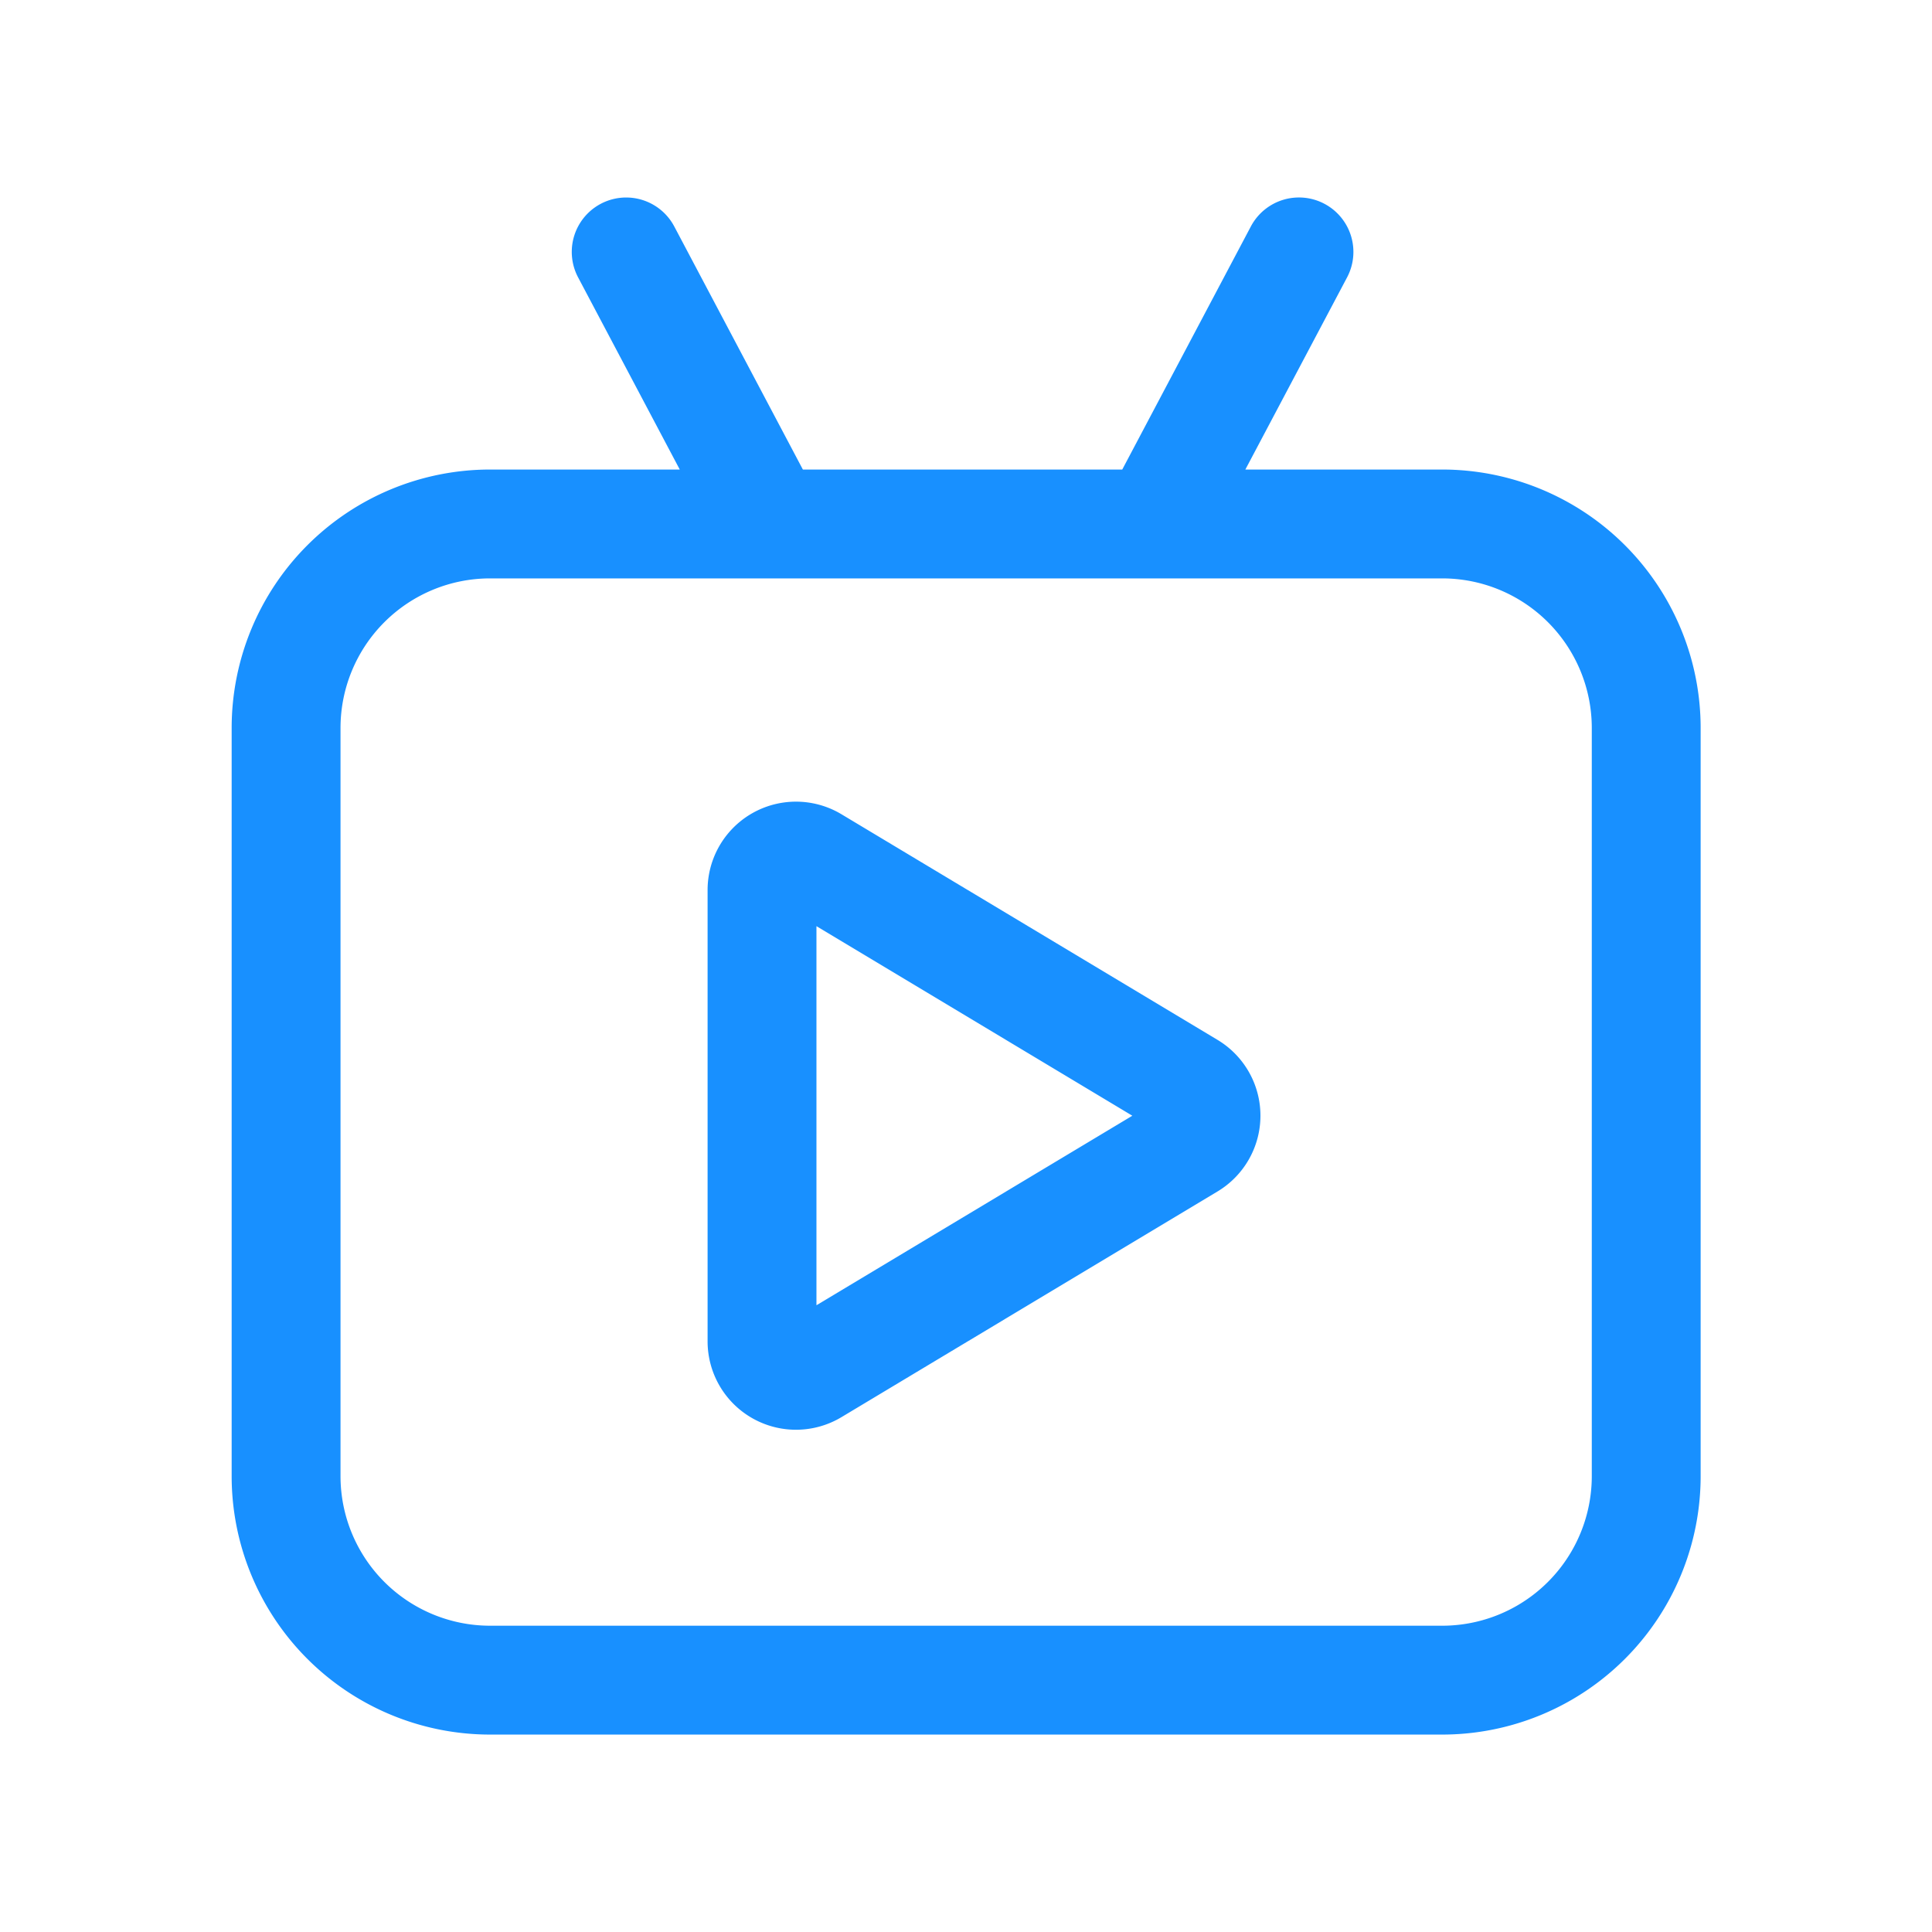 <svg xmlns="http://www.w3.org/2000/svg" width="32" height="32" viewBox="0 0 32 32"><defs><style>.a{opacity:0;}.b{fill:#1890ff;}</style></defs><g transform="translate(-732 -328)"><rect class="a" width="32" height="32" transform="translate(732 328)"/><g transform="translate(674.618 290.941)"><path class="b" d="M78.009,44.836h3.26a4.281,4.281,0,0,1,4.281,4.281V61.508a4.281,4.281,0,0,1-4.281,4.281H65.5a4.281,4.281,0,0,1-4.281-4.281V49.117A4.281,4.281,0,0,1,65.5,44.836h3.141l-1.684-3.183a.9.9,0,1,1,1.593-.843l2.13,4.026H75.97L78.1,40.81a.9.9,0,0,1,1.594.843ZM65.5,46.639a2.478,2.478,0,0,0-2.478,2.478V61.508A2.478,2.478,0,0,0,65.5,63.986H81.269a2.478,2.478,0,0,0,2.478-2.478V49.117a2.478,2.478,0,0,0-2.478-2.478Z"/><path class="b" d="M353.391,412.567v7.473a1.464,1.464,0,0,0,2.218,1.256l6.227-3.737a1.464,1.464,0,0,0,0-2.512l-6.227-3.736a1.464,1.464,0,0,0-2.218,1.256Zm7.035,3.737-5.232,3.139v-6.279Z" transform="translate(-284.289 -360.765)"/></g></g></svg>